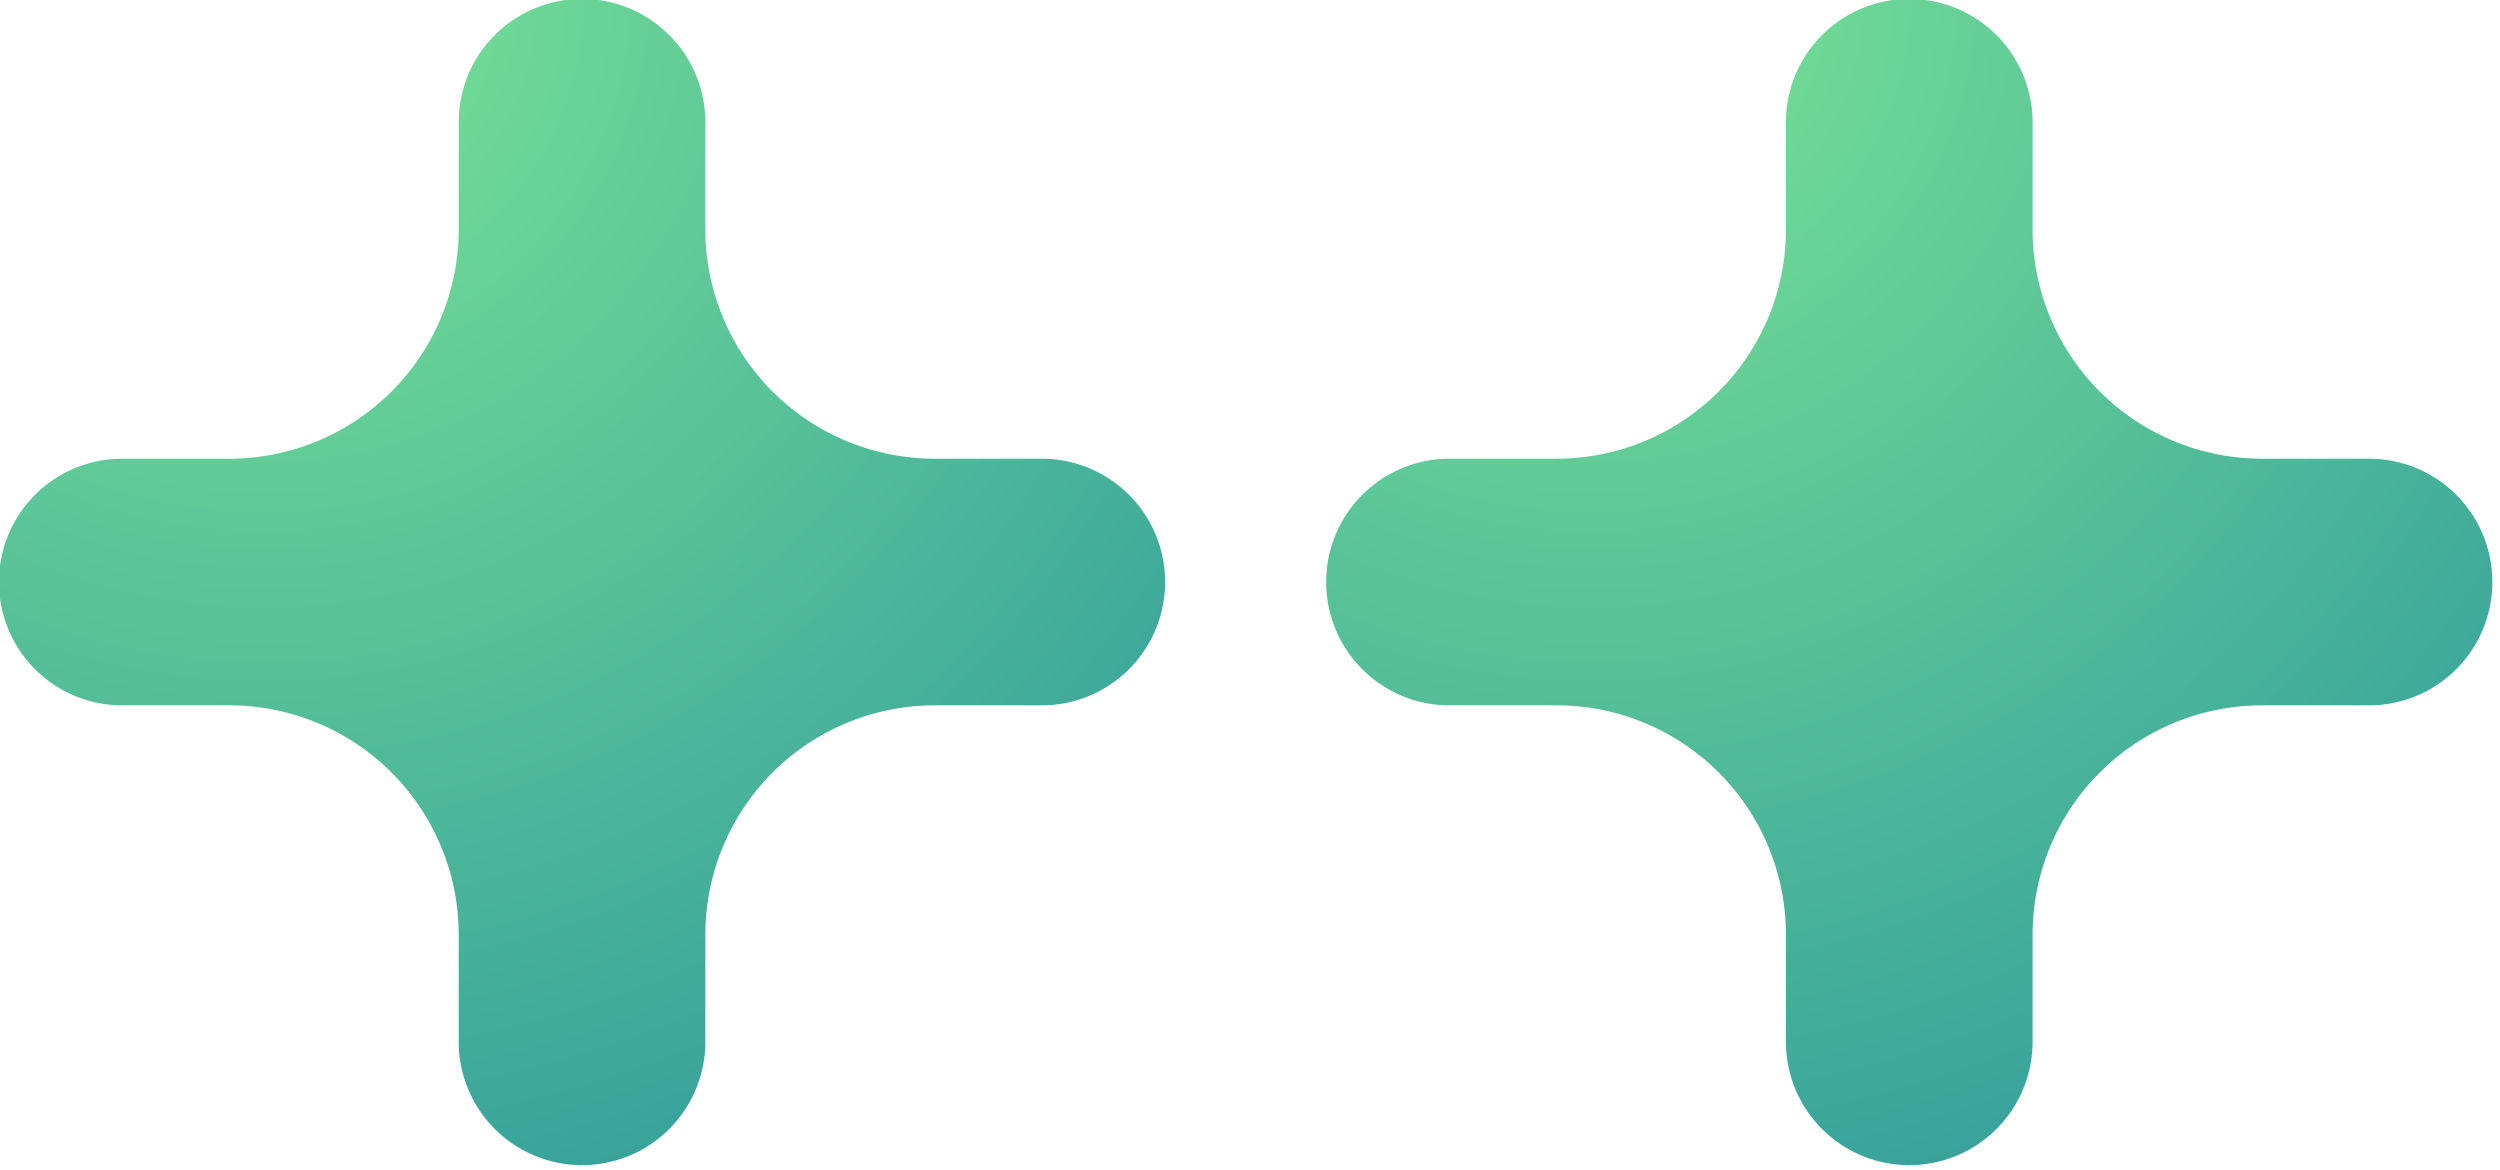 <svg xmlns="http://www.w3.org/2000/svg" xmlns:xlink="http://www.w3.org/1999/xlink" width="267" height="125" viewBox="0 0 267 125"><defs><radialGradient id="a" cx="0.229" cy="0" r="1.137" gradientUnits="objectBoundingBox"><stop offset="0" stop-color="#7be495"/><stop offset="1" stop-color="#329d9c"/></radialGradient></defs><path d="M75.331,111.15V99.825A24.5,24.5,0,0,1,99.825,75.331H111.15a13.171,13.171,0,1,0,0-26.341H99.825A24.5,24.5,0,0,1,75.331,24.495V13.171a13.171,13.171,0,1,0-26.341,0V24.495A24.5,24.5,0,0,1,24.495,48.99H13.171a13.171,13.171,0,1,0,0,26.341H24.495A24.5,24.5,0,0,1,48.99,99.825V111.15a13.171,13.171,0,1,0,26.341,0Z" fill="url(#a)"/><path d="M75.331,111.15V99.825A24.5,24.5,0,0,1,99.825,75.331H111.15a13.171,13.171,0,1,0,0-26.341H99.825A24.5,24.5,0,0,1,75.331,24.495V13.171a13.171,13.171,0,1,0-26.341,0V24.495A24.5,24.5,0,0,1,24.495,48.99H13.171a13.171,13.171,0,1,0,0,26.341H24.495A24.5,24.5,0,0,1,48.99,99.825V111.15a13.171,13.171,0,1,0,26.341,0Z" transform="translate(141.749)" fill="url(#a)"/></svg>